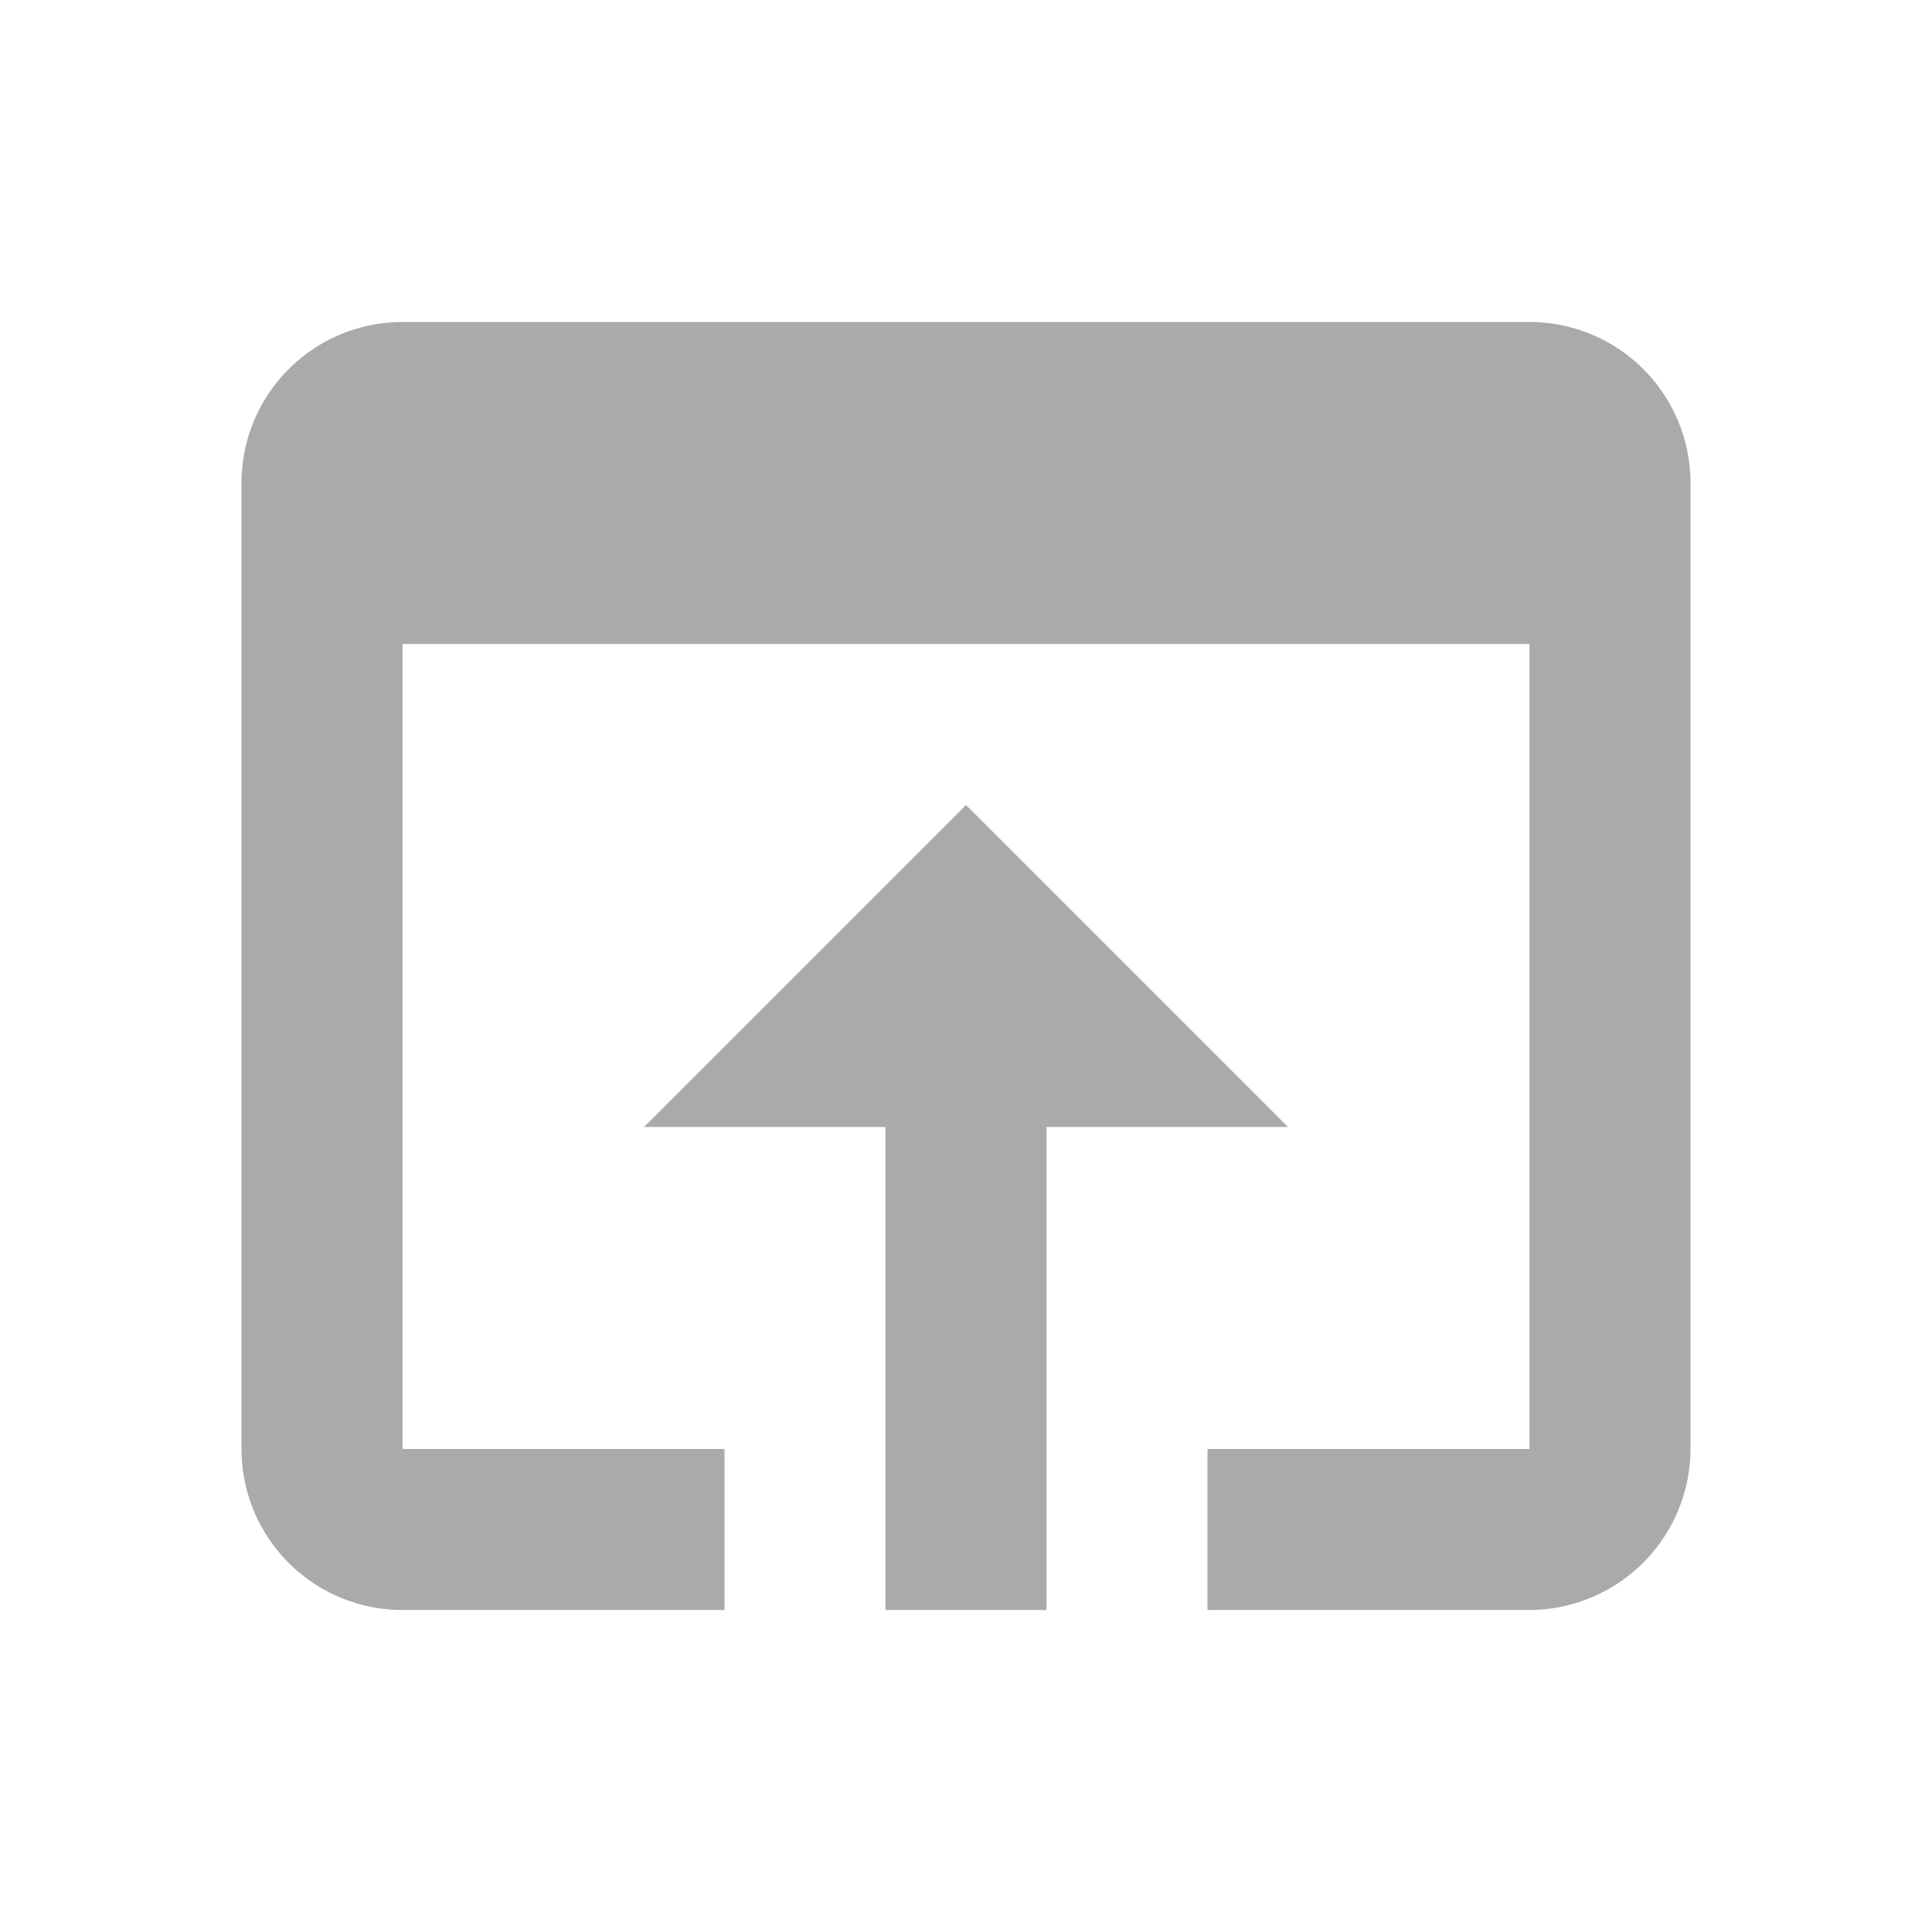 <svg xmlns="http://www.w3.org/2000/svg" width="24" height="24" viewBox="0 0 24 24">
    <path fill="none" d="M0,0H24V24H0Z"/>
    <path fill="#aaa" d="M19,4H5A2,2,0,0,0,3,6V18a2,2,0,0,0,2,2H9V18H5V8H19V18H15v2h4a2.006,2.006,0,0,0,2-2V6A2,2,0,0,0,19,4Zm-7,6L8,14h3v6h2V14h3Z"/>
</svg>
